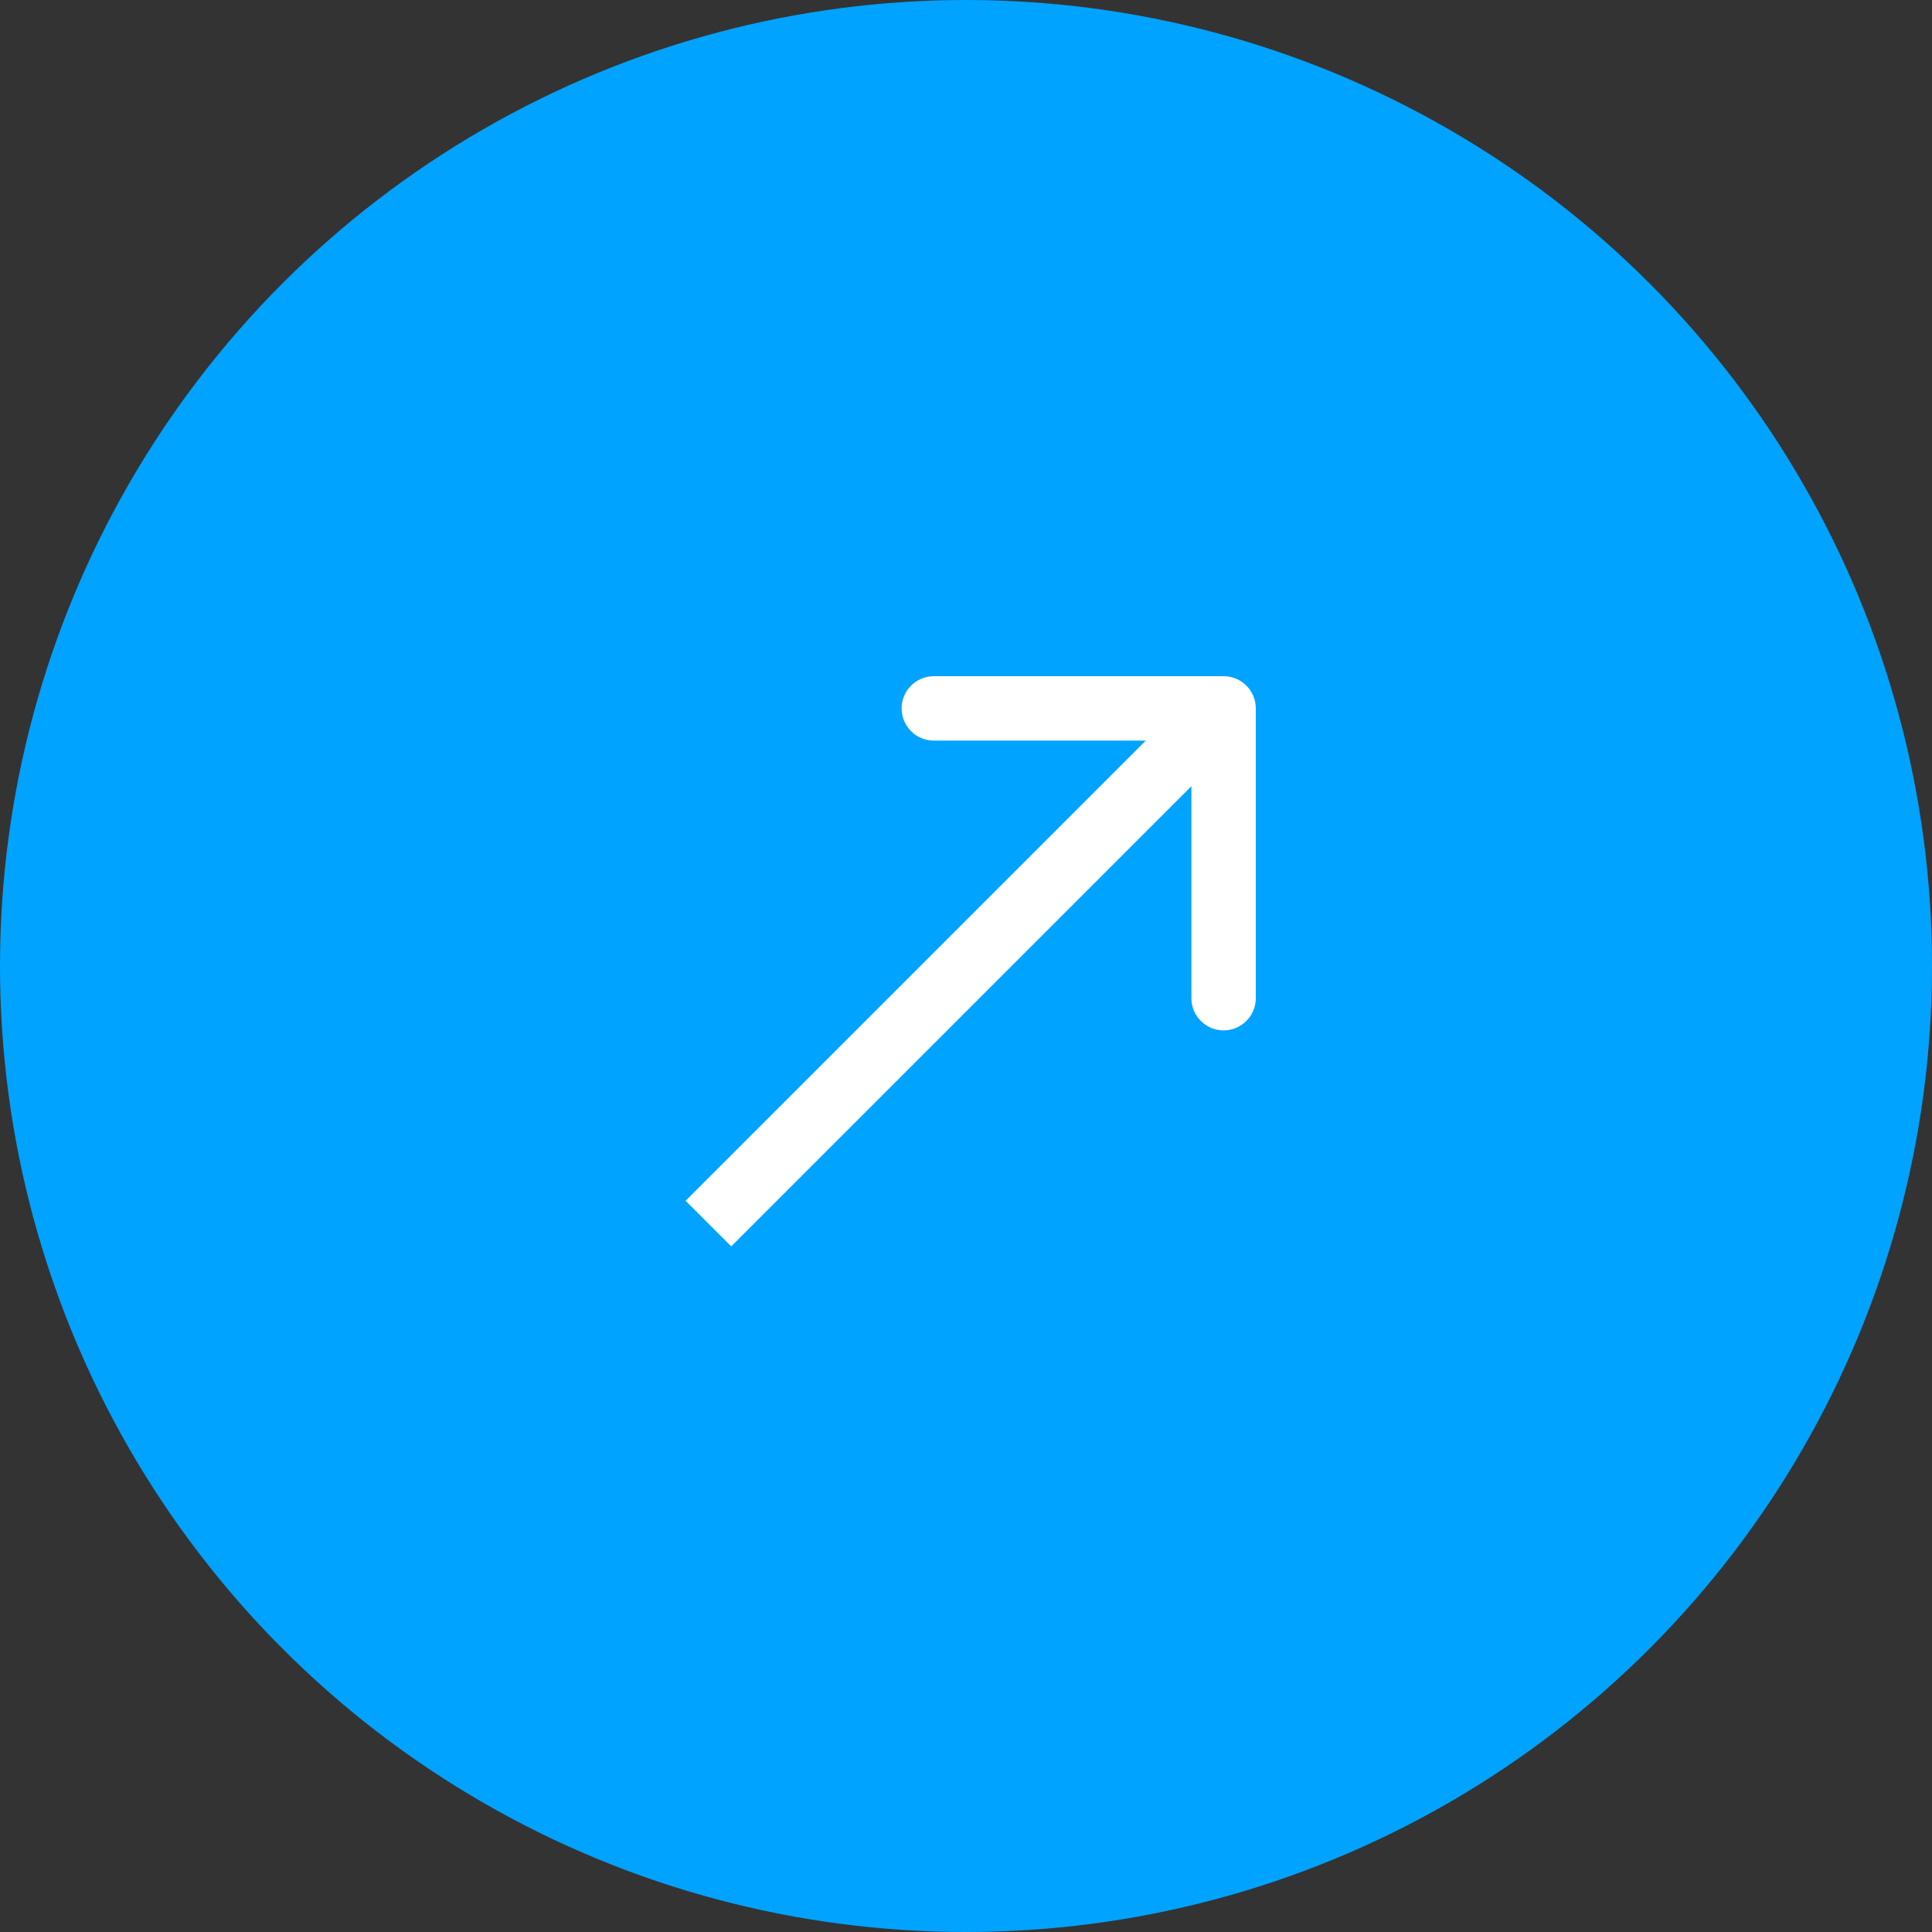 <svg width="30" height="30" viewBox="0 0 30 30" fill="none" xmlns="http://www.w3.org/2000/svg">
<rect x="0" y="0" width="30" height="30" fill="#333333" stroke="none"/>
<circle cx="15" cy="15" r="15" fill="#00A3FF"/>
<path d="M19.5 11C19.5 10.724 19.276 10.5 19 10.5L14.5 10.5C14.224 10.5 14 10.724 14 11C14 11.276 14.224 11.5 14.5 11.5L18.5 11.5L18.5 15.5C18.5 15.776 18.724 16 19 16C19.276 16 19.5 15.776 19.5 15.5L19.5 11ZM11.354 19.354L19.354 11.354L18.646 10.646L10.646 18.646L11.354 19.354Z" fill="white"/>
</svg>
